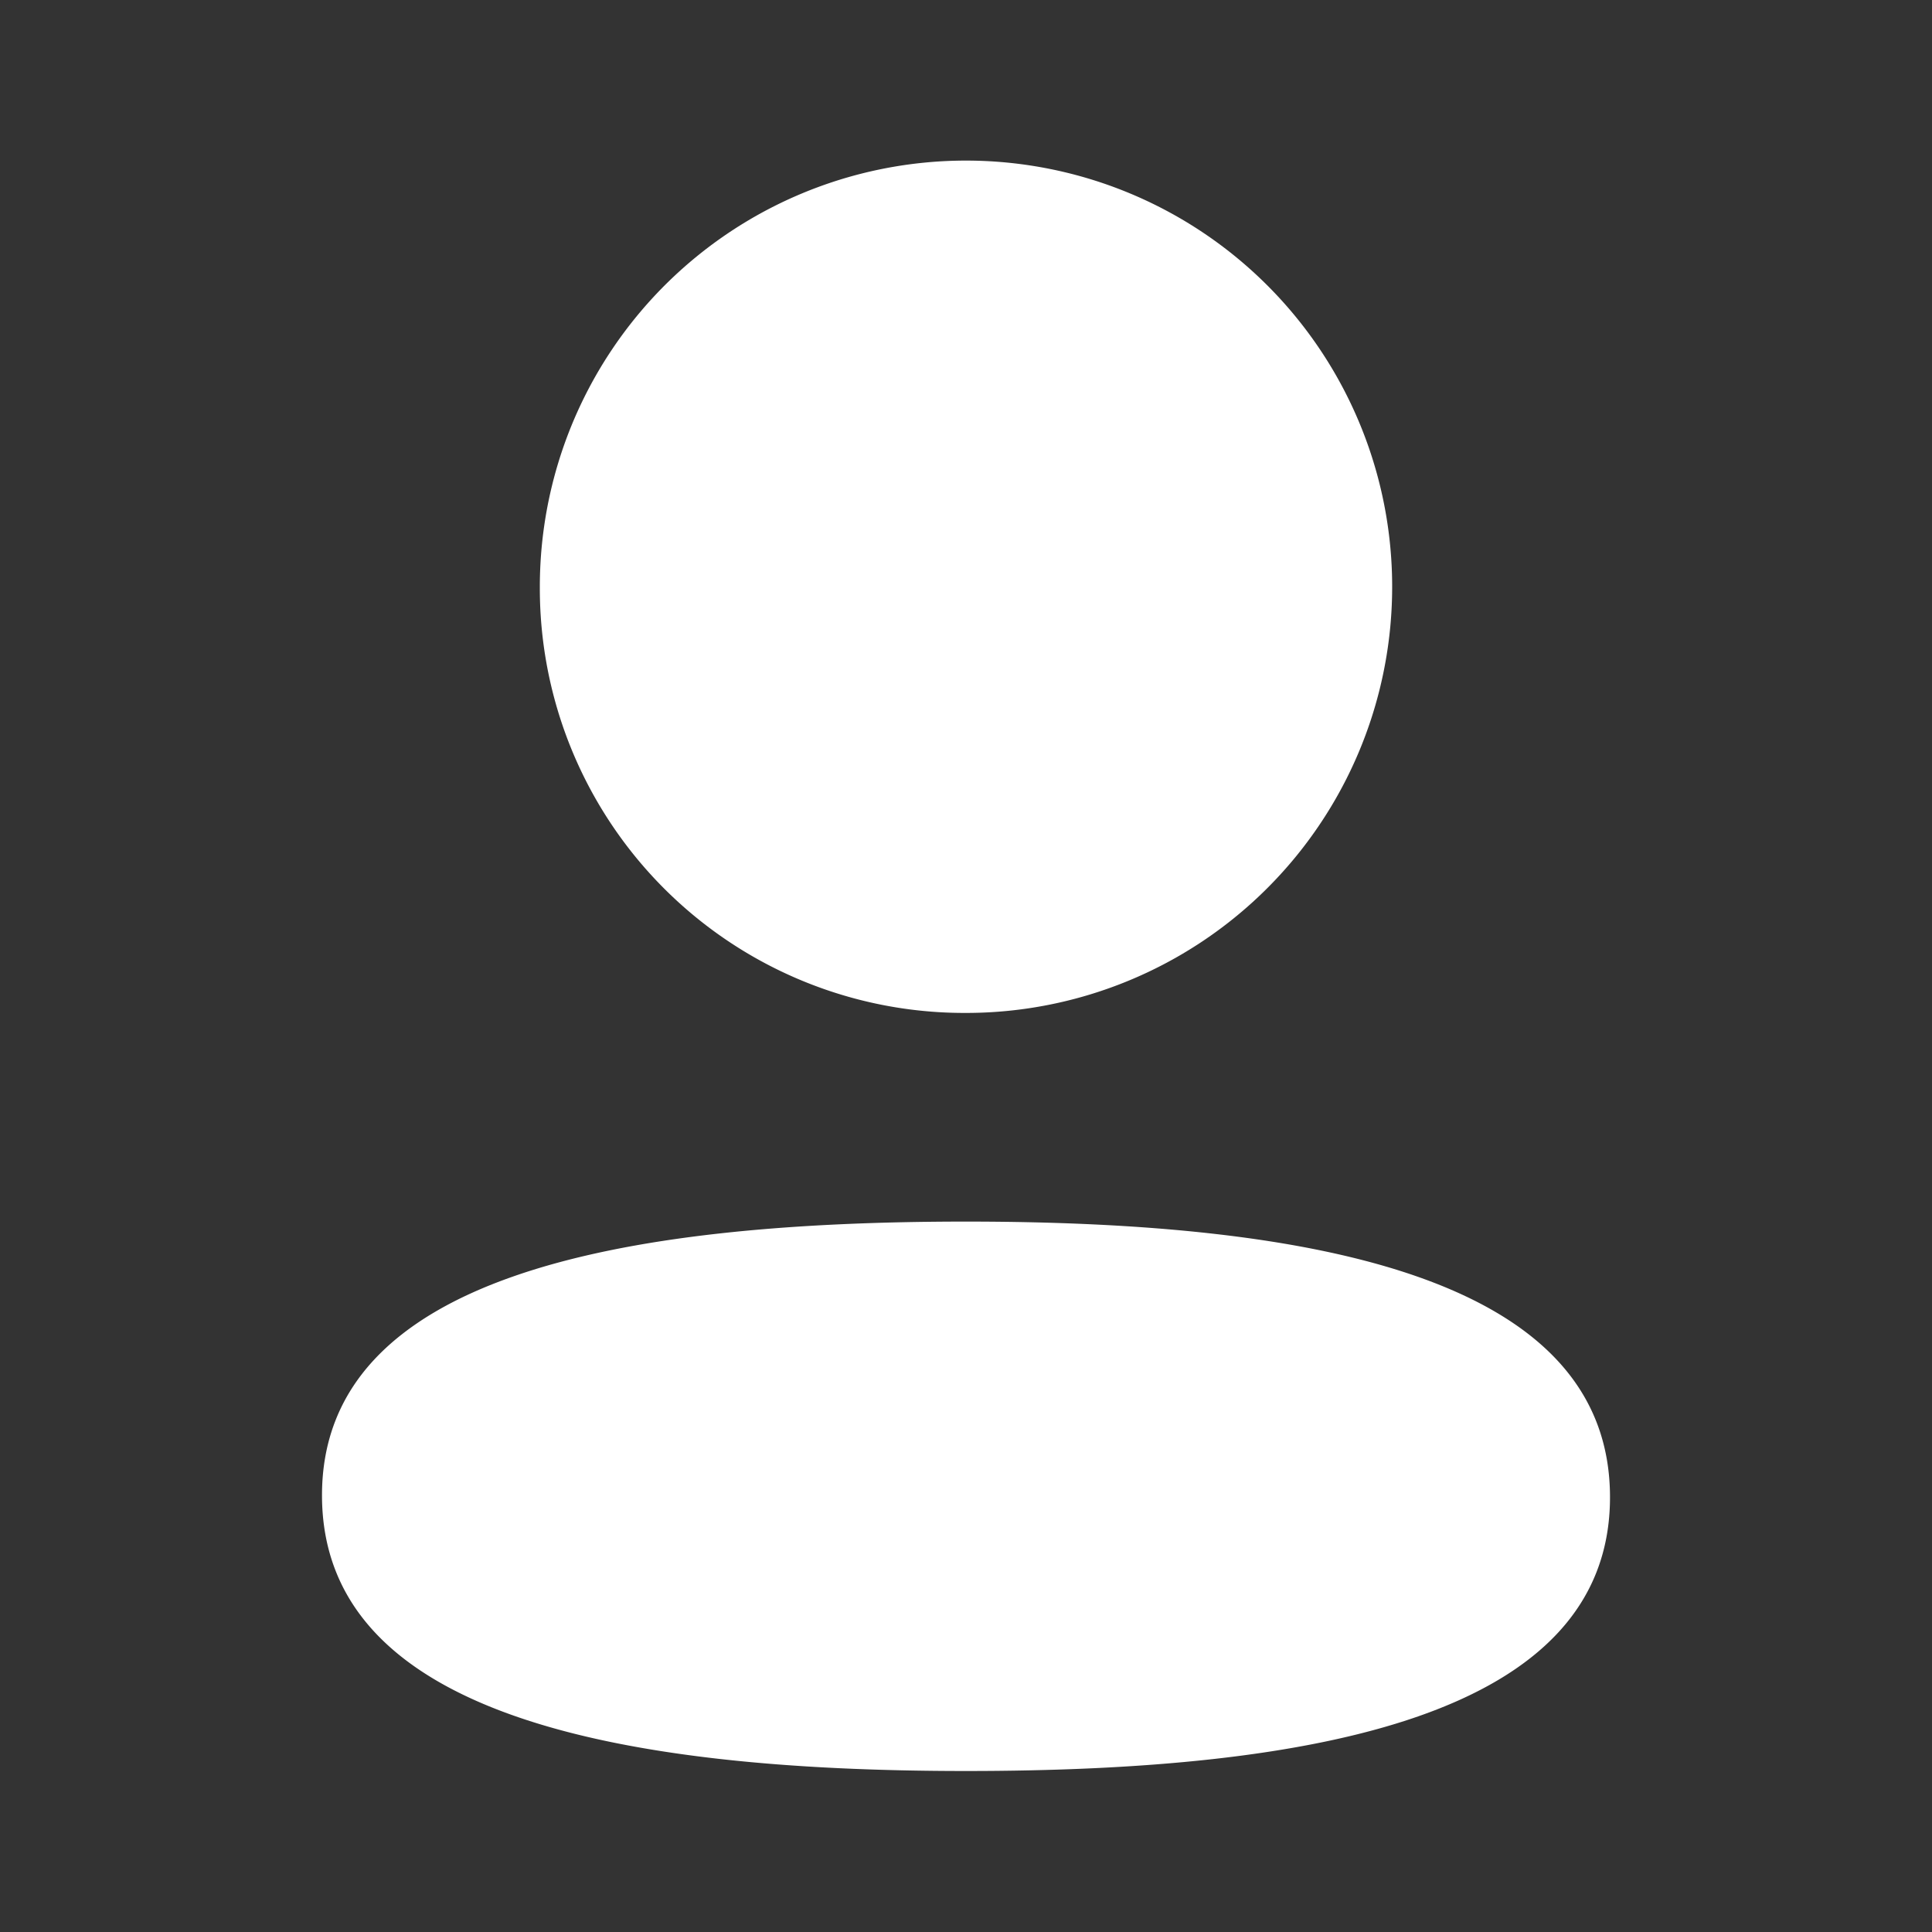 <svg id="Iconly_Bold_Profile" data-name="Iconly/Bold/Profile" xmlns="http://www.w3.org/2000/svg" width="24" height="24" viewBox="0 0 24 24">
  <rect x="0" y="0" width="24" height="24" fill="#333333" stroke="none"/>
  <g id="Profile" transform="translate(4 2)">
    <path id="Profile-2" data-name="Profile" d="M0,16.575c0-2.722,3.686-3.4,8-3.4,4.339,0,8,.7,8,3.424S12.315,20,8,20C3.662,20,0,19.3,0,16.575ZM2.706,5.291A5.294,5.294,0,1,1,8,10.583,5.274,5.274,0,0,1,2.706,5.291Z" transform="translate(0 0)" fill="#fff"/>
  </g>
</svg>
